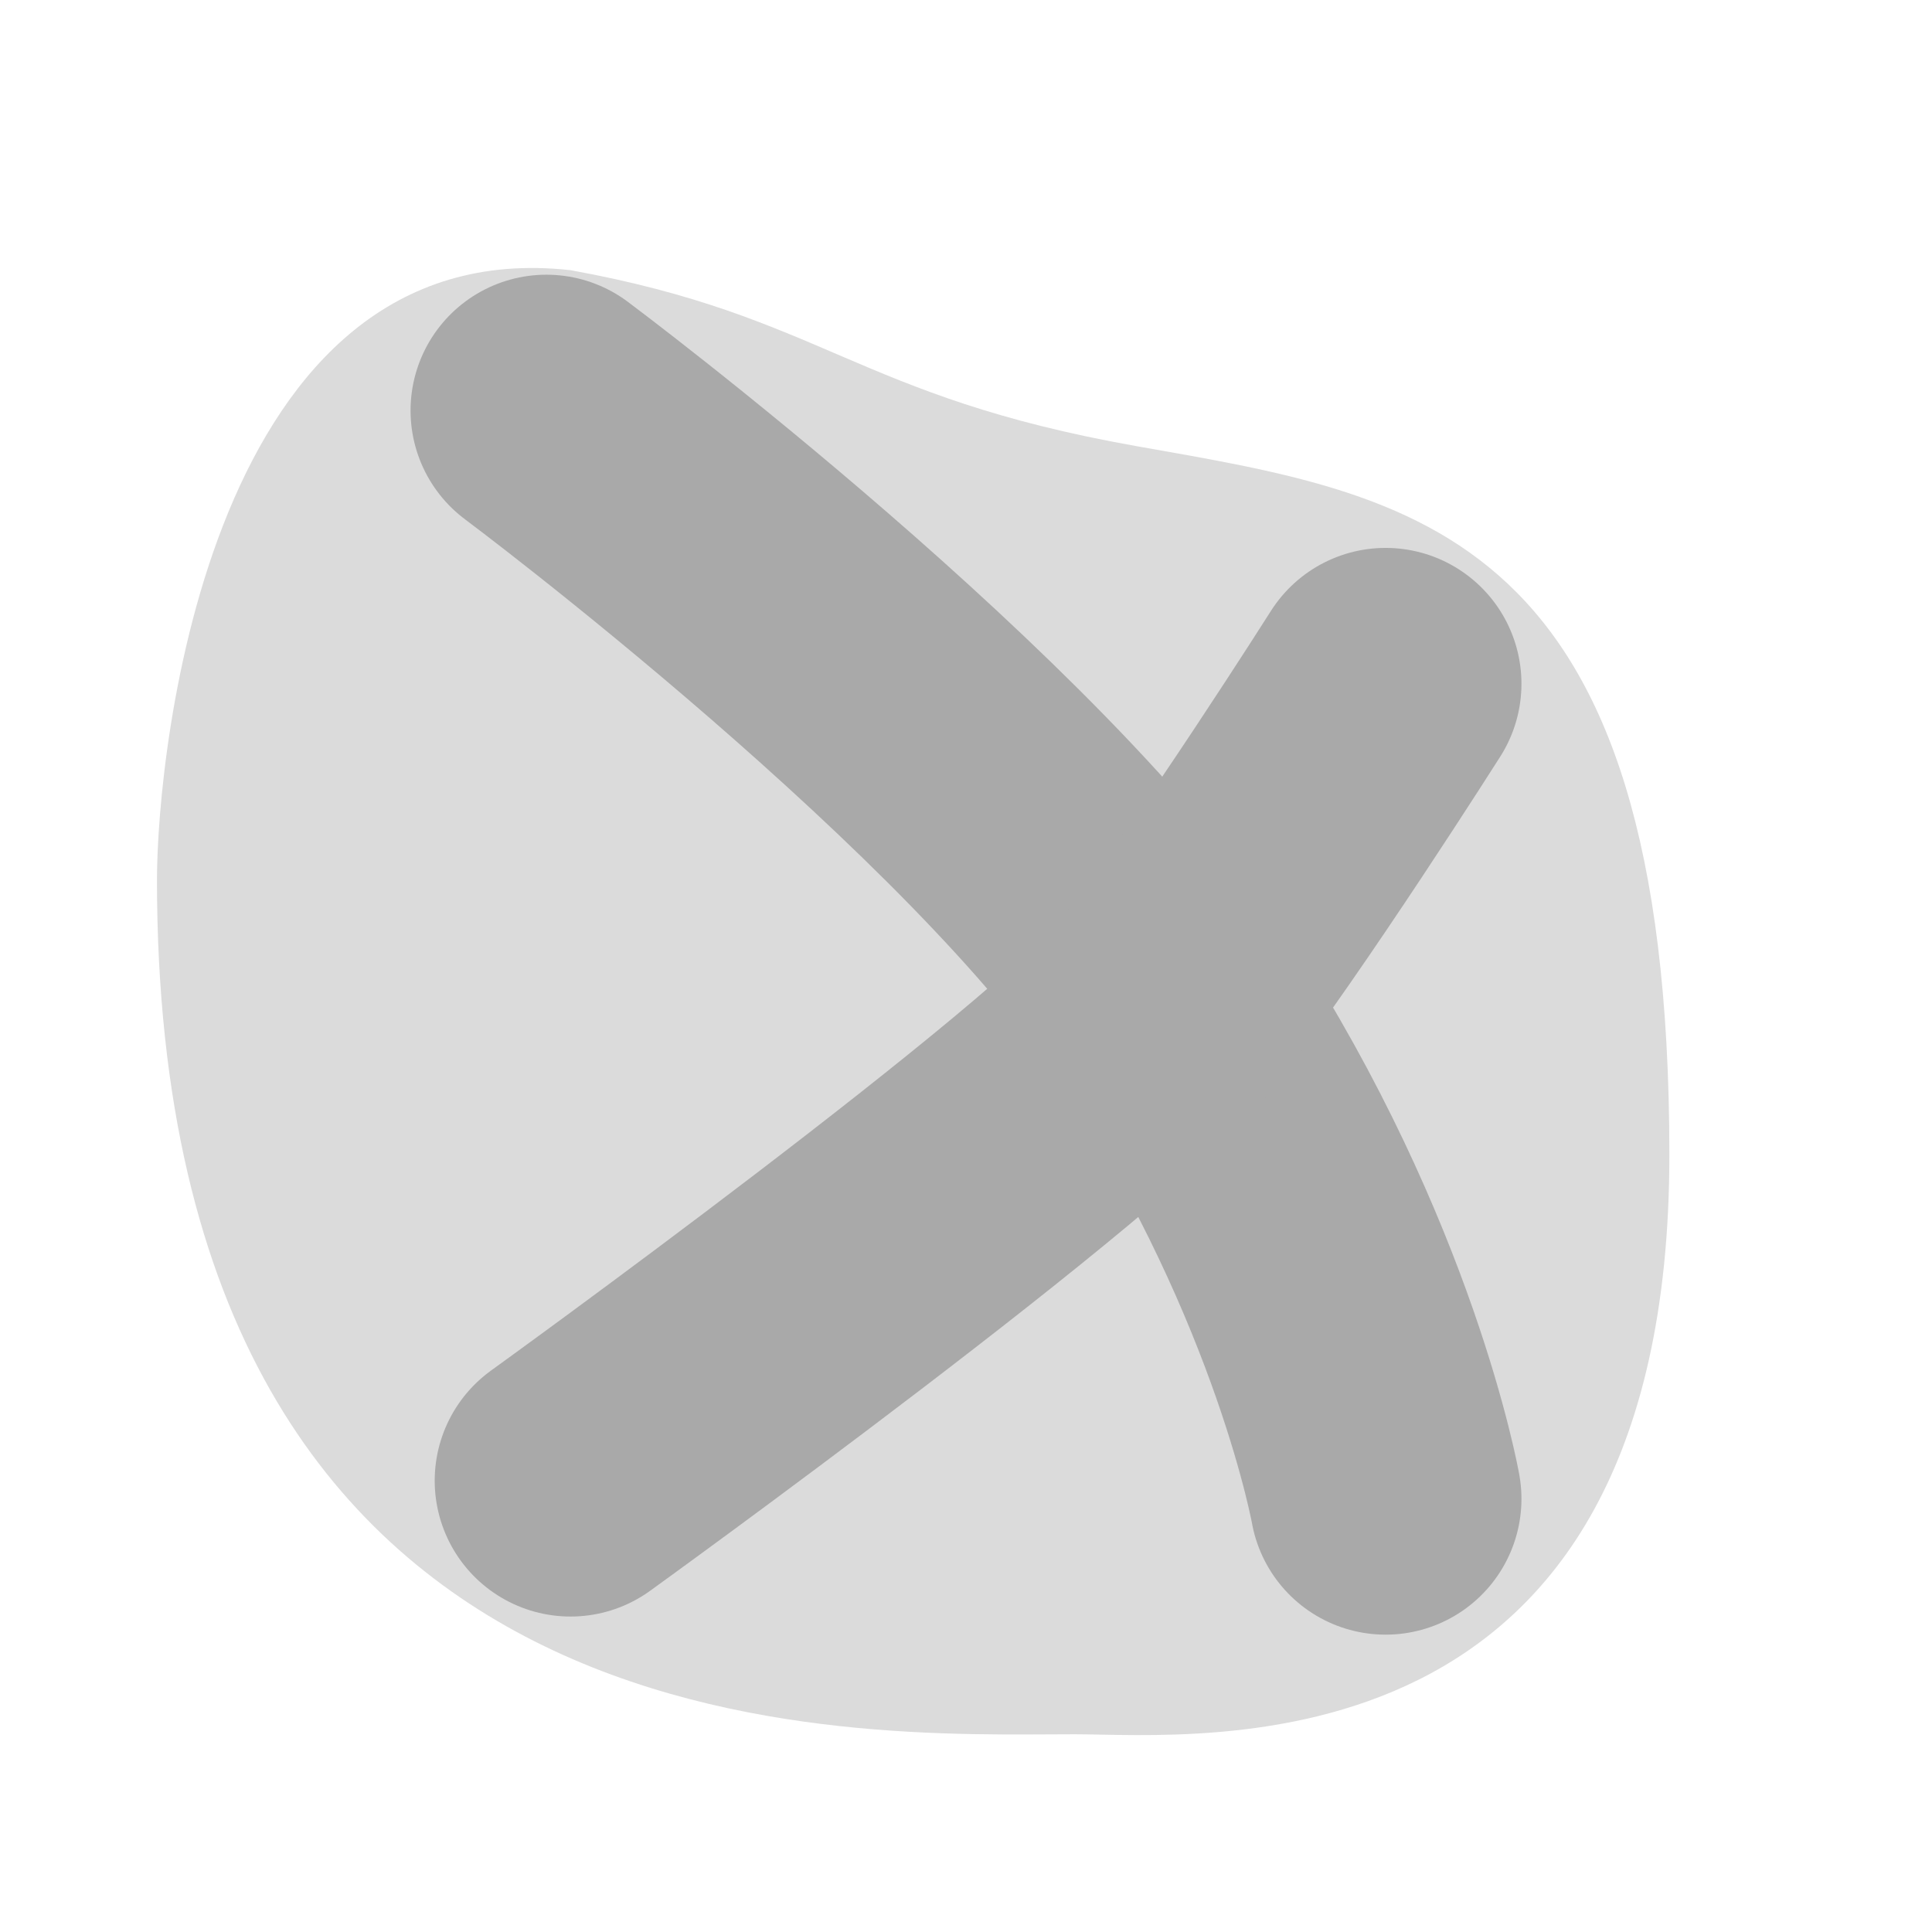 <svg id="Layer_2" data-name="Layer 2" xmlns="http://www.w3.org/2000/svg" viewBox="0 0 1280 1280"><defs><style>.cls-1{fill:#dbdbdb;}.cls-2{fill:none;stroke:#a9a9a9;stroke-linecap:round;stroke-linejoin:round;stroke-width:180px;}</style></defs><path class="cls-1" d="M378,179c167.5,30.5,188.5,83.5,374.5,116.5S1106,349.5,1106,765s-311.5,384-394,384c-143.5,0-608,24.5-608-566C104,496.5,139.5,152.5,378,179Z"/><path class="cls-2" d="M362,272S669.5,501.5,780.5,672.5,918,993,918,993"/><path class="cls-2" d="M378,981S719.58,734.59,774.54,663.55,918,453,918,453"/></svg>